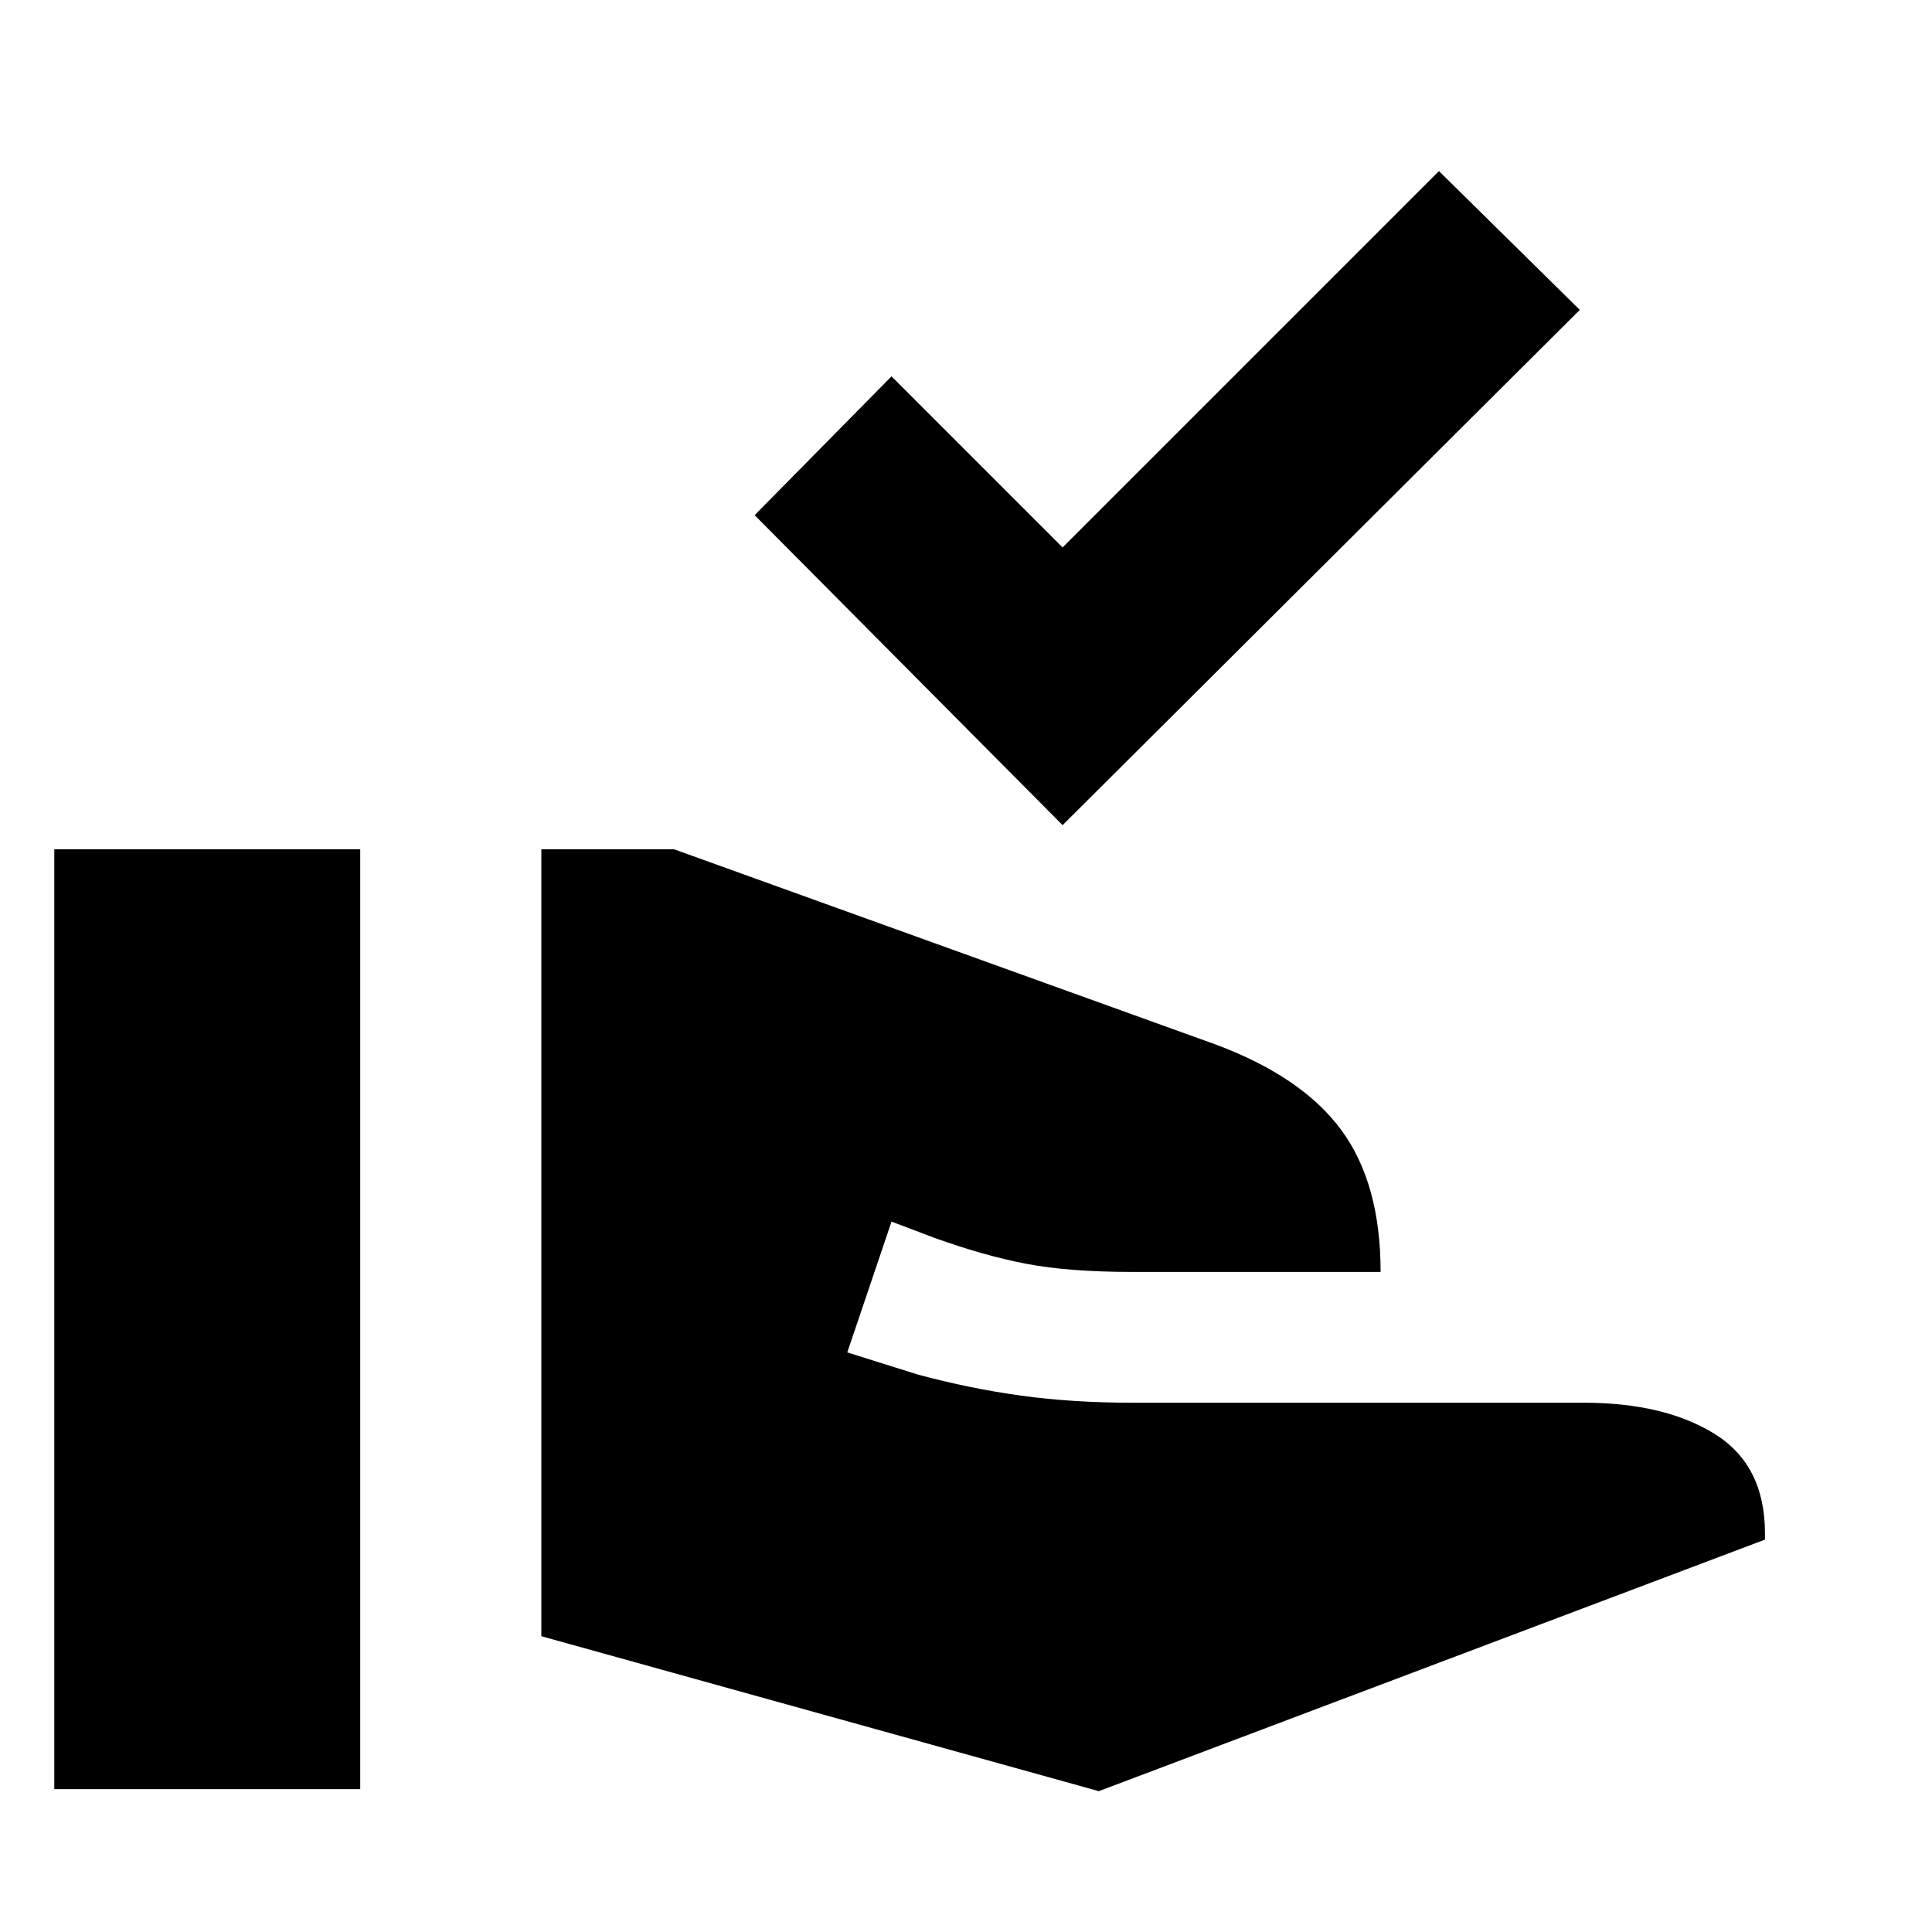 <svg xmlns="http://www.w3.org/2000/svg" height="20" width="20"><path d="M11 8.542 7.812 5.333l1.417-1.437L11 5.667l3.896-3.896 1.458 1.437Zm.375 10-5.771-1.604V8.792h1.375l5.604 2.02q.896.334 1.302.886.407.552.407 1.469h-2.563q-.667 0-1.104-.084-.437-.083-.958-.271l-.438-.166L8.771 14l.729.229q.542.146 1.073.219.531.073 1.156.073h4.667q.833 0 1.354.323.521.323.521 1.031v.063ZM.562 18.521V8.792h3.167v9.729Z"/></svg>